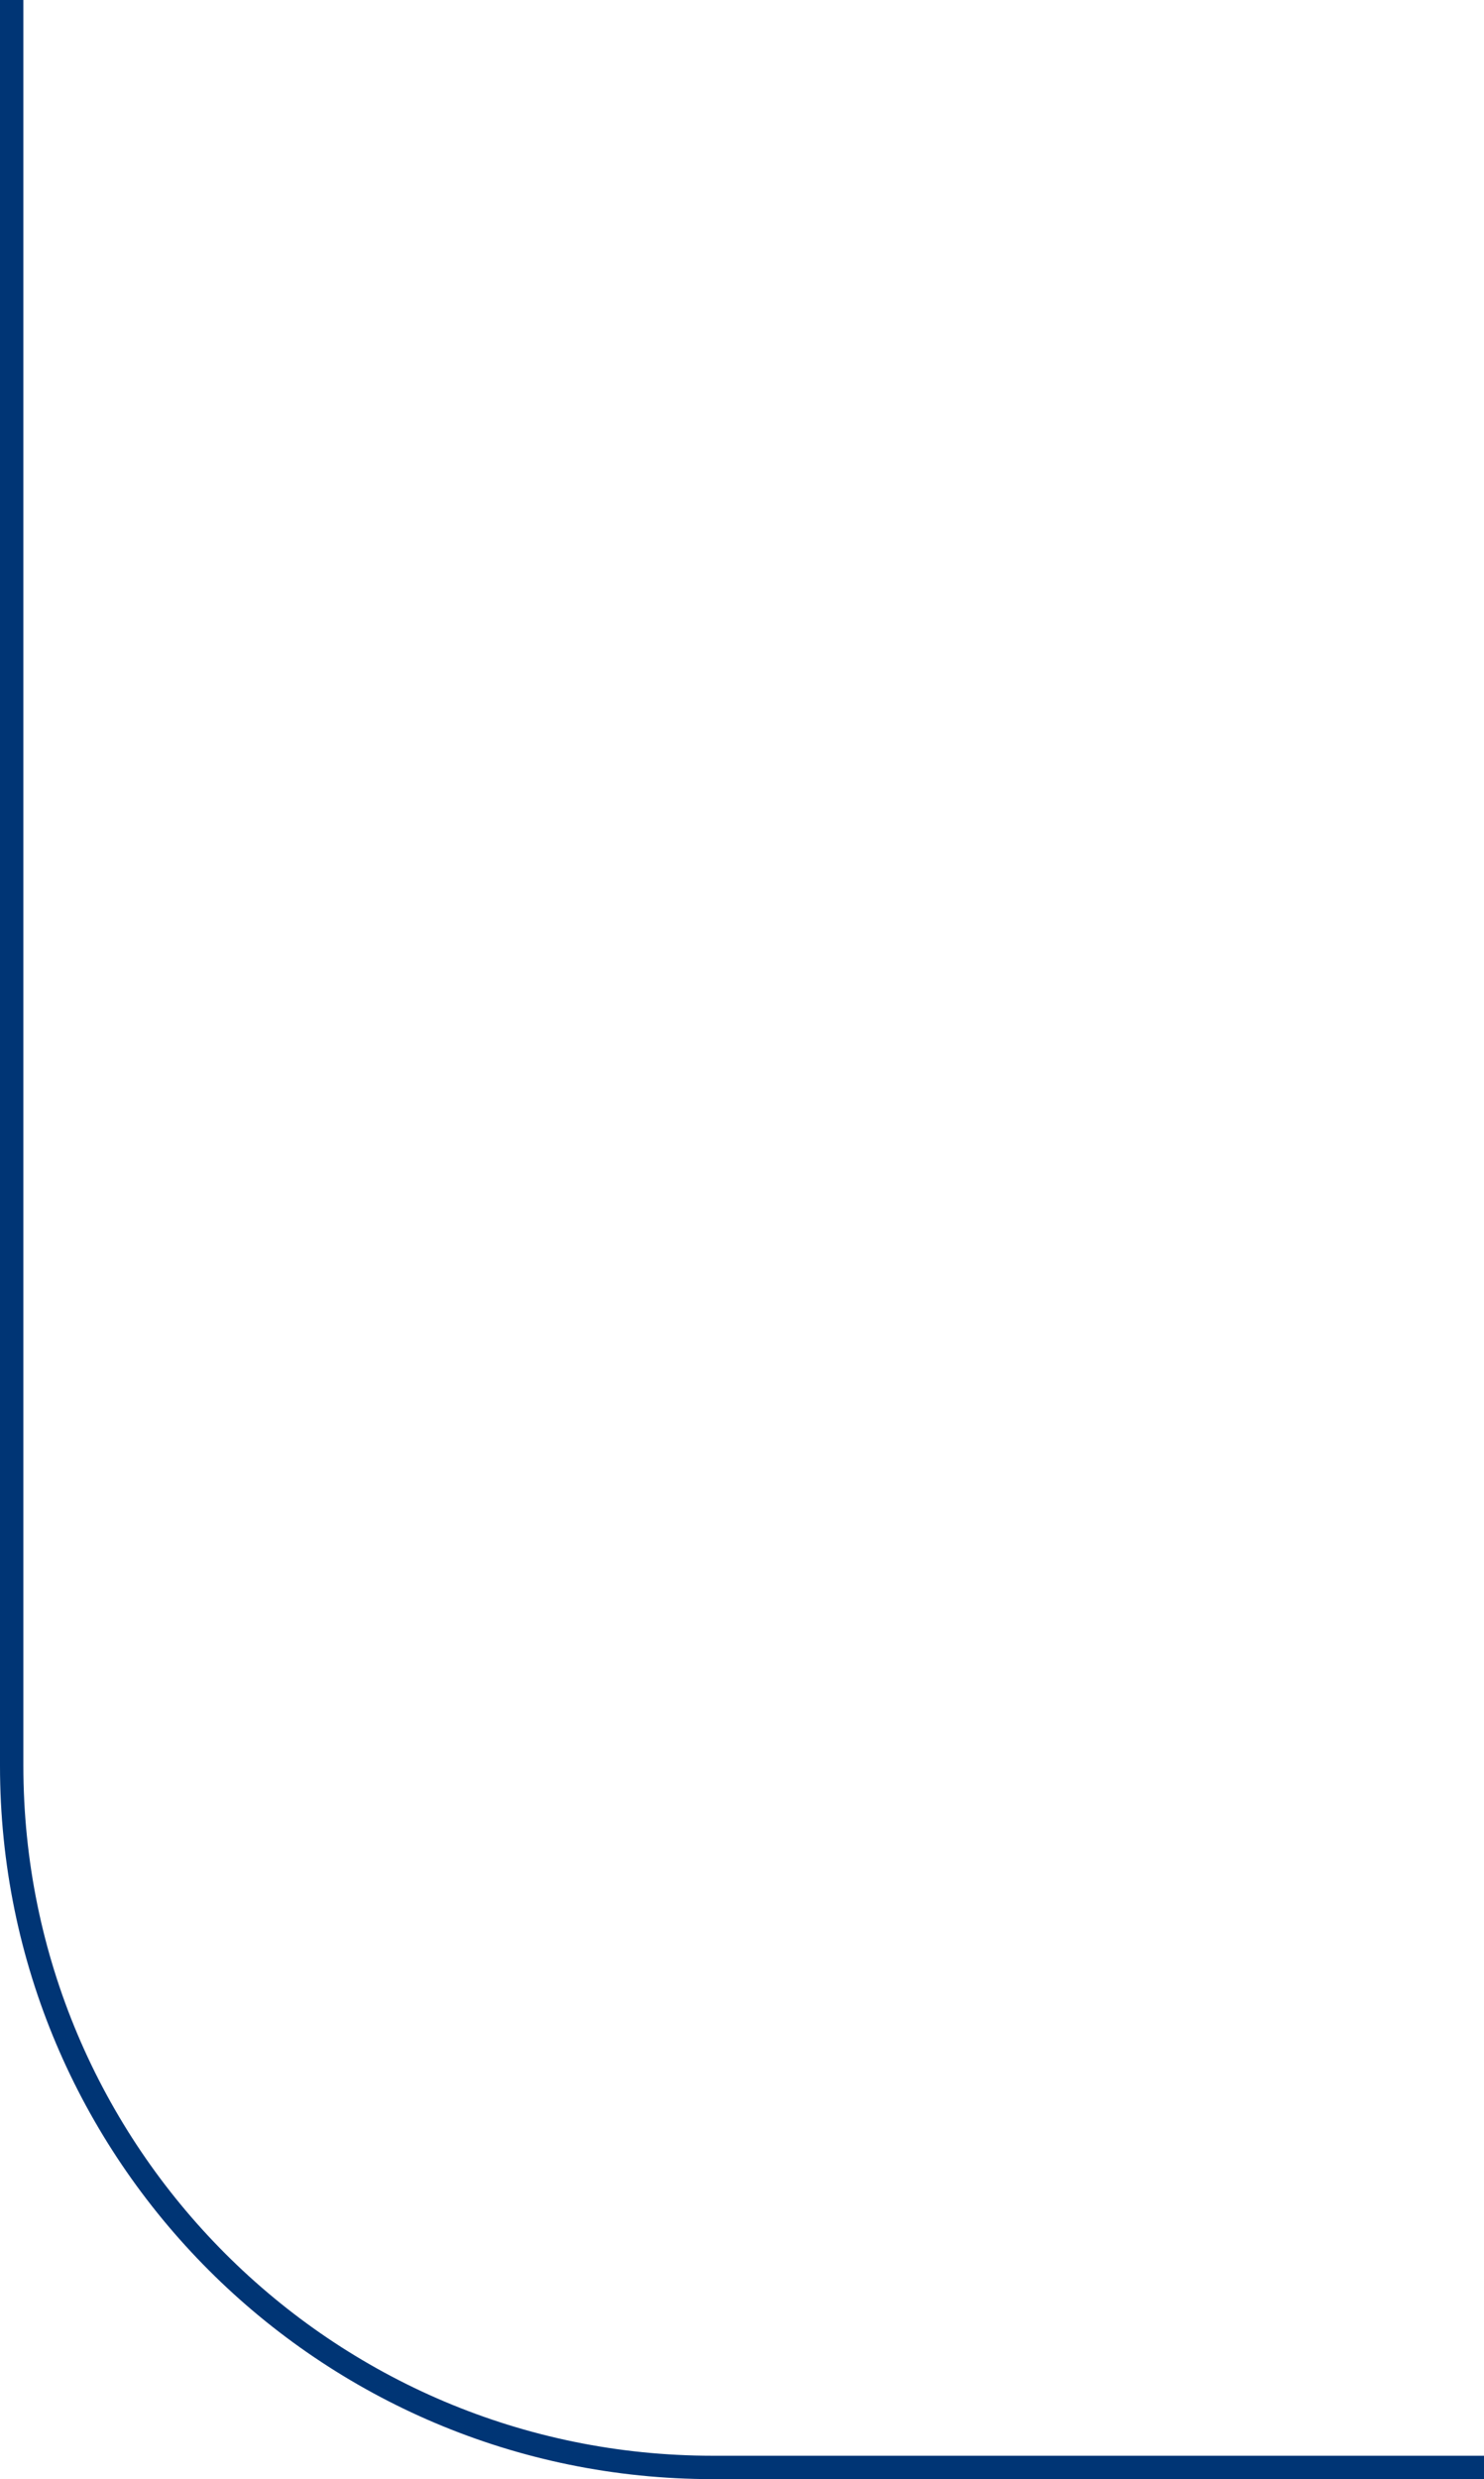 <svg viewBox="0 0 127 212" xmlns="http://www.w3.org/2000/svg" xmlns:xlink="http://www.w3.org/1999/xlink" width="127" height="212" fill="none" customFrame="#000000">
	<path id="Vector 19" d="M1 0L1 151C1 184.137 27.863 211 61 211L127 211" stroke="rgb(0,53,117)" stroke-width="2" />
</svg>

